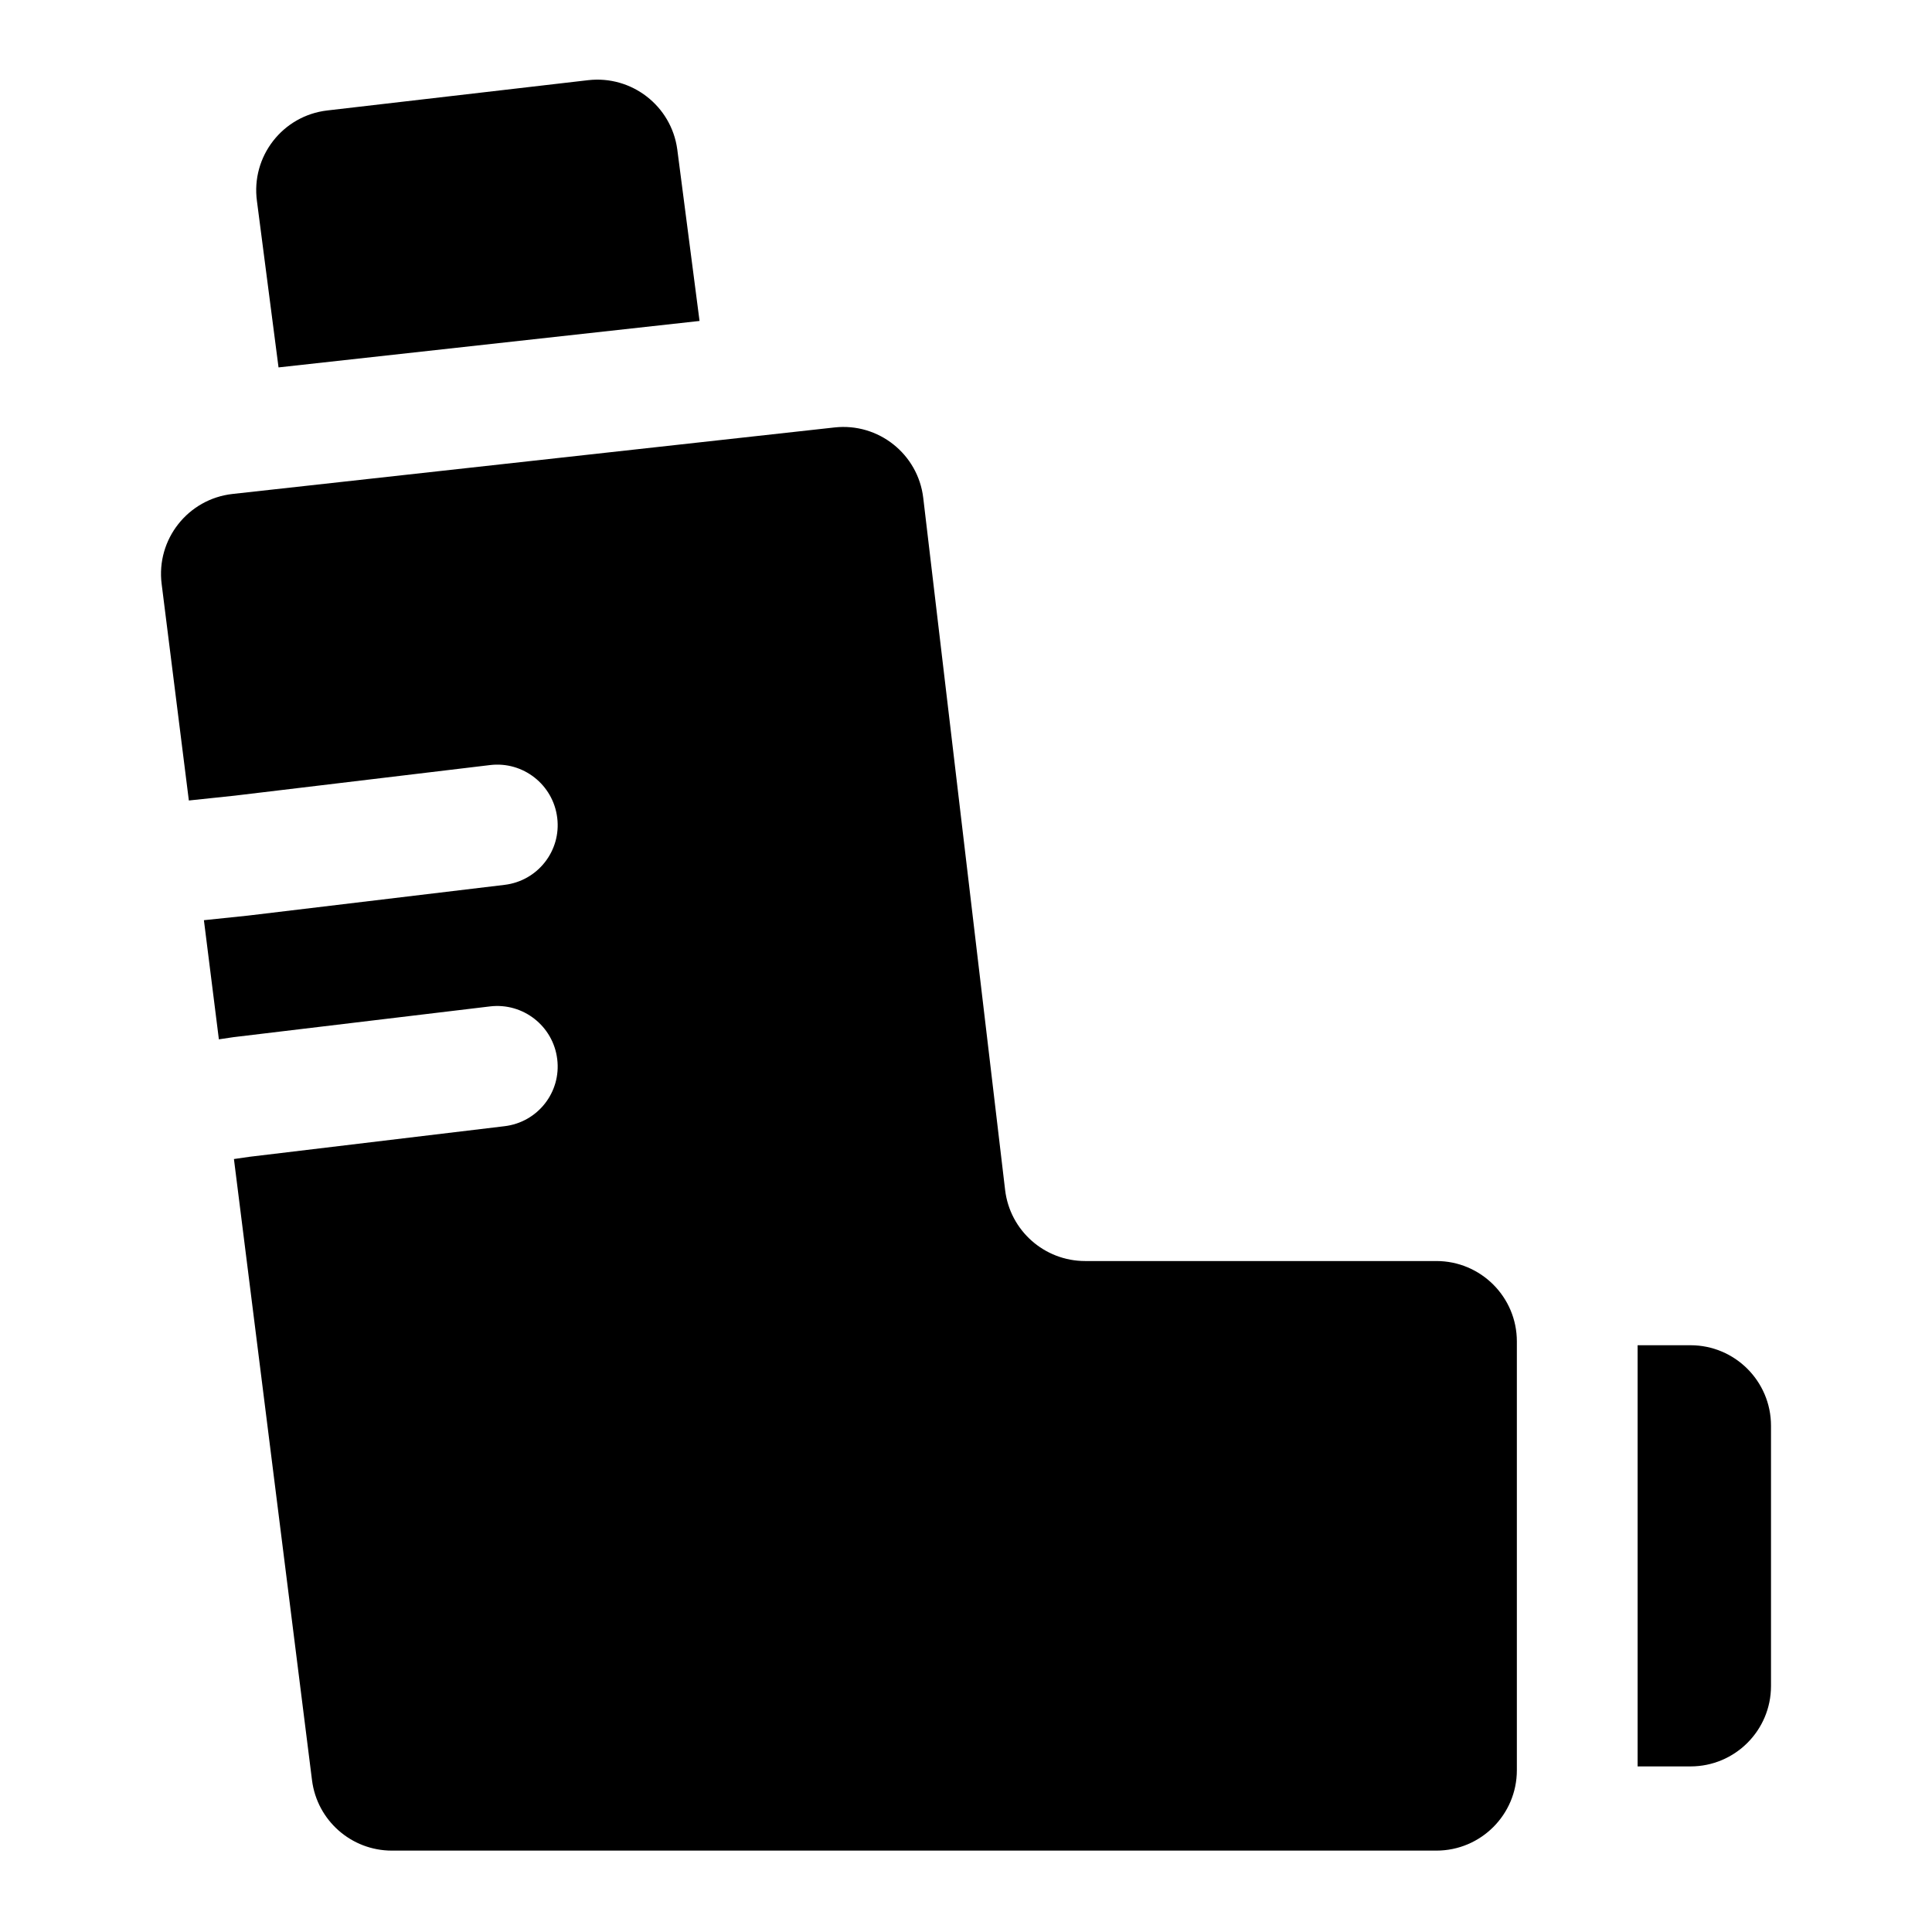 <svg width="24" height="24" viewBox="0 0 24 24" fill="none" xmlns="http://www.w3.org/2000/svg">
<path d="M3.192 2.499L3.46 4.564L8.69 3.987L8.413 1.854C8.339 1.315 7.847 0.934 7.306 0.996L4.067 1.372C3.51 1.436 3.116 1.945 3.192 2.499Z" fill="black"/>
<path d="M21 21.943H20.343V16.711H21C21.552 16.711 22 17.159 22 17.711V20.944C22 21.496 21.552 21.943 21 21.943Z" fill="black"/>
<path d="M2.89 6.136C2.336 6.197 1.938 6.7 2.008 7.254L2.346 9.944L2.915 9.884L6.087 9.504C6.498 9.454 6.872 9.748 6.922 10.159C6.973 10.569 6.68 10.943 6.268 10.992L3.08 11.374L2.533 11.431L2.719 12.911L2.9 12.884L6.087 12.502C6.498 12.453 6.872 12.746 6.922 13.157C6.973 13.568 6.68 13.941 6.268 13.99L3.1 14.37L2.906 14.398L3.876 22.115C3.939 22.614 4.364 22.989 4.868 22.989L17.843 22.989C18.395 22.989 18.843 22.542 18.843 21.99V16.664C18.843 16.112 18.395 15.665 17.843 15.665H13.48C12.973 15.665 12.546 15.286 12.486 14.783L11.469 6.186C11.405 5.641 10.912 5.249 10.366 5.31L2.89 6.136Z" fill="black"/>
</svg>
